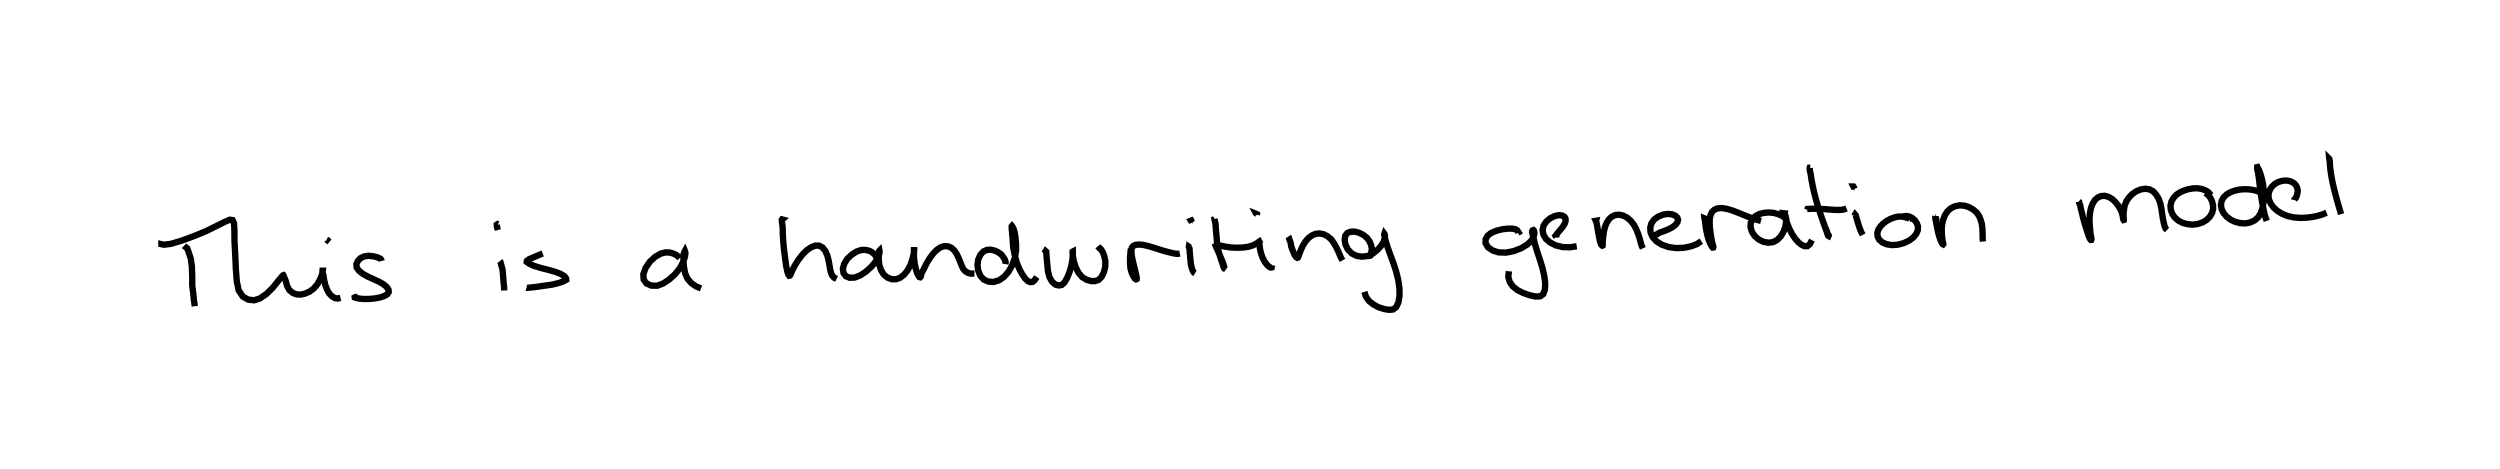 <?xml version="1.0" encoding="utf-8" ?>
<svg baseProfile="full" height="73.746" version="1.1" width="393.306" xmlns="http://www.w3.org/2000/svg" xmlns:ev="http://www.w3.org/2001/xml-events" xmlns:xlink="http://www.w3.org/1999/xlink"><defs /><rect fill="white" height="73.746" width="393.306" x="0" y="0" /><path d="M28.786,38.675 m0.173,-0.017 l0.133,0.124 0.371,0.293 l0.218,0.616 0.333,1.002 l0.173,1.257 0.054,1.492 l0.003,1.498 0.168,1.297 l0.086,0.943 0.099,0.647 l0.043,0.353 m-5.371,-9.913 l-0.27,0.07 0.236,0.045 l0.556,0.114 1.105,-0.135 l1.754,-0.525 1.912,-0.707 l1.922,-0.796 1.617,-0.803 l1.276,-0.631 0.775,-0.334 l0.436,0.061 0.226,0.484 l0.061,1.118 0.021,1.805 l0.117,2.164 0.097,2.219 l0.15,1.898 0.295,1.377 l0.654,0.974 0.831,0.466 l0.929,0.114 0.926,-0.295 l1.033,-0.715 1.014,-1.002 l0.819,-1.029 0.54,-0.647 l0.224,-0.24 0.067,-0.02 l0.023,0.035 0.054,0.171 l0.287,0.697 0.211,0.781 l0.362,0.66 0.552,0.454 l0.593,0.22 0.63,0.027 l0.673,-0.148 0.708,-0.304 l0.672,-0.496 0.573,-0.668 l0.408,-0.736 0.272,-0.666 l0.131,-0.482 0.033,-0.249 l-0.006,0 -0.025,0 l-0.015,0.148 0.148,0.544 l0.118,0.77 0.185,0.778 l0.265,0.72 0.344,0.607 l0.43,0.457 0.463,0.269 l0.453,0.08 0.442,-0.101 m-1.981,-8.882 l-0.07,-0.201 -0.089,-0.03 l0.121,0.078 0.275,0.23 m8.204,3 l-0.039,-0.144 -0.125,-0.199 l-0.496,-0.242 -0.701,-0.164 l-0.758,-0.073 -0.661,0.115 l-0.568,0.283 -0.394,0.413 l-0.223,0.504 0.033,0.505 l0.335,0.504 0.613,0.495 l0.806,0.451 0.864,0.395 l0.859,0.39 0.735,0.417 l0.522,0.436 0.282,0.423 l0.032,0.384 -0.224,0.34 l-0.483,0.286 -0.69,0.224 l-0.841,0.155 -0.912,0.079 l-0.817,-0.003 -0.635,-0.06 l-0.443,-0.08 -0.295,-0.098 l-0.001,-0.008 0.086,-0.047 l0.148,-0.02 0.193,-0.007 m22.389,-5.631 l0.044,0.05 0.064,0.076 l0.12,0.443 0.214,0.797 l0.078,0.937 0.074,0.973 l0.085,0.79 0.016,0.553 m-0.988,-9.515 l-0.161,-0.578 -0.014,-0.265 l0.112,-0.073 0.056,0.029 m7.051,4.574 l-0.287,0.119 -0.542,0.227 l-0.606,0.257 -0.668,0.281 l-0.392,0.296 -0.012,0.156 l0.437,0.297 0.715,0.323 l1.031,0.315 1.131,0.289 l1.127,0.315 0.911,0.342 l0.605,0.384 0.235,0.314 l0.025,0.219 -0.451,0.25 l-0.734,0.266 -1.04,0.25 l-1.184,0.168 -1.099,0.161 l-0.853,0.108 -0.542,0.049 l-0.26,0.031 -0.089,-0.025 m24.101,-4.672 l-0.23,-0.228 -0.372,-0.3 l-0.458,-0.196 -0.541,-0.143 l-0.66,-0.017 -0.753,0.2 l-0.851,0.492 -0.846,0.781 l-0.655,0.971 -0.355,0.974 l0.046,0.84 0.451,0.628 l0.76,0.334 0.931,0.021 l0.965,-0.369 0.959,-0.65 l0.897,-0.82 0.743,-0.944 l0.517,-0.954 0.273,-0.819 l0.076,-0.57 -0.067,-0.312 l-0.017,-0.043 -0.048,0.086 l-0.127,0.345 -0.062,0.848 l0.071,1.108 0.188,1.082 l0.386,0.9 0.628,0.72 l0.733,0.504 0.769,0.307 m12.484,-10.879 l0.121,-0.014 0.179,0.047 l-0.076,0.066 0.029,0.378 l0.111,0.81 0.017,1.05 l0.073,1.216 0.129,1.309 l0.164,1.294 0.159,1.136 l0.168,0.875 0.178,0.525 l0.133,0.189 0.112,-0.022 l0.105,-0.151 0.22,-0.543 l0.448,-0.879 0.567,-0.912 l0.677,-0.865 0.706,-0.684 l0.677,-0.441 0.628,-0.239 l0.586,0.013 0.529,0.291 l0.439,0.547 0.322,0.749 l0.213,0.845 0.139,0.842 l0.138,0.75 0.214,0.598 l0.321,0.403 0.421,0.212 m6.225,-3.479 l-0.191,-0.322 -0.457,-0.402 l-0.39,-0.218 -0.623,-0.153 l-0.658,0.01 -0.756,0.249 l-0.765,0.491 -0.717,0.669 l-0.475,0.783 -0.206,0.77 l0.103,0.681 0.374,0.494 l0.612,0.242 0.782,-0.039 l0.874,-0.35 0.892,-0.583 l0.817,-0.739 0.65,-0.779 l0.428,-0.73 0.21,-0.581 l0.032,-0.362 -0.019,-0.108 l-0.036,0.036 -0.025,0.089 l-0.051,0.424 -0,0.845 l0.089,0.87 0.285,0.831 l0.425,0.678 0.582,0.473 l0.653,0.242 0.654,0.014 l0.639,-0.218 0.611,-0.458 l0.569,-0.673 0.461,-0.859 l0.31,-0.899 0.205,-0.799 l0.09,-0.626 0.004,-0.388 l-0.013,-0.091 -0.007,0.053 l-0.024,0.126 0.002,0.6 l0.011,0.85 0.1,0.877 l0.166,0.825 0.214,0.689 l0.25,0.482 0.124,0.168 l0.118,0.029 0.083,-0.086 l0.119,-0.498 0.406,-0.792 l0.425,-0.855 0.496,-0.813 l0.545,-0.718 0.566,-0.565 l0.584,-0.39 0.581,-0.18 l0.573,0.03 0.526,0.23 l0.47,0.424 0.386,0.573 l0.302,0.644 0.258,0.641 l0.228,0.576 0.231,0.47 l0.306,0.351 0.389,0.25 l0.477,0.136 0.584,-0.013 m4.864,-1.485 l0.049,-0.3 -0.129,-0.406 l-0.247,-0.406 -0.308,-0.391 l-0.456,-0.348 -0.539,-0.256 l-0.628,-0.159 -0.617,0.026 l-0.571,0.253 -0.479,0.519 l-0.338,0.737 -0.125,0.867 l0.122,0.905 0.349,0.817 l0.533,0.572 0.719,0.323 l0.804,0.051 0.843,-0.242 l0.803,-0.547 0.718,-0.819 l0.574,-1.009 0.408,-1.111 l0.196,-1.139 0.004,-1.105 l-0.086,-0.978 -0.131,-0.807 l-0.183,-0.619 -0.204,-0.388 l-0.032,-0.039 -0.053,0.061 l-0.007,0.19 0.068,0.803 l0.097,1.113 0.081,1.216 l0.243,1.235 0.312,1.14 l0.41,1.011 0.472,0.857 l0.434,0.633 0.423,0.41 l0.377,0.163 0.358,-0.027 l0.331,-0.267 0.353,-0.511 m1.49,-3.934 l-0.03,-0.031 -0.079,-0.104 l0.003,-0.005 0.109,0.099 l0.006,0.261 0.052,0.705 l0.093,0.999 0.103,1.068 l0.244,0.962 0.421,0.733 l0.507,0.433 0.518,0.142 l0.487,-0.08 0.443,-0.409 l0.426,-0.742 0.396,-0.992 l0.277,-1.033 0.146,-0.888 l0.052,-0.661 0.01,-0.401 l-0.004,-0.124 -0.037,0.02 l-0.009,0.115 0.038,0.551 l0.165,0.85 0.274,0.89 l0.461,0.912 0.571,0.671 l0.696,0.428 0.715,0.202 l0.646,0.001 0.547,-0.195 l0.447,-0.451 0.368,-0.745 l0.223,-0.885 0.001,-0.883 l-0.17,-0.797 -0.244,-0.623 l-0.3,-0.47 -0.333,-0.289 l-0.066,-0.053 0.025,0.047 l0.109,0.116 0.409,0.351 m4.671,0.043 l-0.117,0.052 -0.038,0.402 l-0.054,0.681 0.003,0.879 l0.069,0.849 0.201,0.705 l0.278,0.572 0.205,0.303 l0.19,0.115 0.098,-0.047 l0.016,-0.165 -0.117,-0.572 l-0.191,-0.812 -0.218,-0.879 l-0.193,-0.846 -0.106,-0.711 l-0.029,-0.56 0.087,-0.395 l0.213,-0.267 0.369,-0.167 l0.543,-0.053 0.684,0.068 l0.774,0.177 0.814,0.241 l0.798,0.261 0.751,0.232 l0.683,0.187 0.585,0.143 l0.47,0.104 0.357,0.052 l0.269,-0.009 0.226,-0.052 m1.469,-1.009 l-0.011,-0.019 -0.026,-0.019 l-0.006,0.04 0.102,0.245 l0.025,0.482 0.062,0.665 l0.062,0.718 0.08,0.673 l0.129,0.556 0.174,0.442 l0.168,0.248 0.164,0.099 m-0.476,-7.981 l-0.096,-0.195 -0.065,-0.098 l0.079,-0.034 0.053,0.074 m3.598,-0.333 l-0.036,0.023 0.065,0.288 l0.112,0.543 0.04,0.738 l0.088,0.91 0.072,0.889 l0.107,0.887 0.183,0.878 l0.234,0.82 0.239,0.726 l0.2,0.568 0.109,0.38 l0.139,0.191 0.139,0.062 l-0.129,-0.145 -0.131,-0.435 l-0.203,-0.618 -0.298,-0.692 l-0.295,-0.678 -0.214,-0.5 l-0.16,-0.335 -0.099,-0.226 l0.06,-0.035 0.067,-0.037 l0.185,-0.036 0.521,0.075 l0.738,0.145 0.886,0.127 l0.915,0.035 0.916,-0.033 l0.841,-0.117 0.698,-0.217 l0.54,-0.263 0.36,-0.253 l0.127,-0.09 0.028,0.054 l-0.026,0.035 -0.022,0.074 l0.053,0.371 0.079,0.616 l0.156,0.688 0.252,0.71 l0.325,0.625 0.39,0.507 l0.309,0.291 0.248,0.12 l0.153,-0.032 0.068,-0.348 m-2.398,-7.915 l-0.084,-0.152 0.036,0.014 l0.058,0.032 -0.02,0.105 m4.96,3.415 l0.076,0.118 0.087,0.33 l0.194,0.49 0.11,0.657 l0.216,0.567 0.197,0.493 l0.198,0.386 0.196,0.218 l0.152,0.09 0.076,-0.03 l0.064,-0.106 0.155,-0.421 l0.251,-0.67 0.314,-0.678 l0.389,-0.639 0.462,-0.542 l0.526,-0.405 0.59,-0.265 l0.64,-0.081 0.663,0.13 l0.627,0.321 0.563,0.481 l0.419,0.572 0.368,0.643 l0.304,0.624 0.241,0.574 l0.221,0.496 0.224,0.403 m4.039,-0.635 l0.351,-0.129 0.136,-0.484 l0.101,-0.561 -0.122,-0.589 l-0.242,-0.601 -0.402,-0.547 l-0.567,-0.459 -0.689,-0.344 l-0.682,-0.18 -0.636,0.014 l-0.524,0.202 -0.325,0.428 l-0.092,0.655 0.137,0.769 l0.366,0.746 0.621,0.621 l0.765,0.38 0.851,0.13 l0.869,-0.108 0.806,-0.374 l0.708,-0.557 0.588,-0.641 l0.406,-0.64 0.187,-0.551 l0.035,-0.425 -0.073,-0.288 l-0.019,-0.025 -0.026,0.078 l0.004,0.111 0.04,0.249 l0.212,0.778 0.3,0.968 l0.399,1.109 0.459,1.238 l0.438,1.326 0.347,1.369 l0.194,1.322 0.016,1.217 l-0.177,1.022 -0.346,0.751 l-0.483,0.371 -0.62,0.062 l-0.797,-0.127 -0.962,-0.313 l-0.792,-0.453 -0.664,-0.537 l-0.46,-0.671 -0.226,-0.733 m24.134,-9.284 l0.111,-0.07 -0.213,-0.334 l-0.245,-0.146 -0.48,-0.104 l-0.766,-0.007 -0.903,0.113 l-0.91,0.238 -0.801,0.336 l-0.562,0.451 -0.292,0.532 l-0.011,0.629 0.372,0.626 l0.743,0.514 0.925,0.295 l1.161,0.041 1.238,-0.241 l1.165,-0.451 0.954,-0.578 l0.661,-0.635 0.355,-0.629 l0.108,-0.533 -0.071,-0.391 l-0.088,-0.089 -0.112,0.034 l-0.061,0.094 -0.027,0.232 l0.208,0.804 0.218,0.989 l0.348,1.15 0.407,1.234 l0.419,1.333 0.308,1.317 l0.15,1.176 -0.045,1.007 l-0.264,0.704 -0.493,0.352 l-0.72,0.031 -0.928,-0.207 l-1.005,-0.352 -0.906,-0.455 l-0.734,-0.587 -0.476,-0.673 l-0.236,-0.812 0.093,-0.895 m7.483,-5.293 l-0.008,-0.069 -0.138,-0.217 l0.139,-0.164 0.254,-0.351 l0.359,-0.42 0.388,-0.469 l0.31,-0.495 0.139,-0.428 l-0.008,-0.354 -0.155,-0.287 l-0.338,-0.209 -0.515,-0.072 l-0.662,0.13 -0.721,0.344 l-0.627,0.513 -0.432,0.638 l-0.163,0.708 0.122,0.71 l0.385,0.668 0.663,0.584 l0.896,0.459 1.057,0.265 l1.126,0.044 1.122,-0.163 m3.041,-3.954 l0.012,-0.061 -0.048,0.008 l0.067,0.14 0.044,0.177 l0.107,0.546 0.123,0.744 l0.129,0.742 0.133,0.672 l0.151,0.521 0.131,0.266 l0.125,0.098 0.058,-0.019 l0.023,-0.134 -0.015,-0.497 l0.082,-0.783 0.111,-0.803 l0.177,-0.727 0.261,-0.638 l0.35,-0.532 0.43,-0.41 l0.523,-0.255 0.607,-0.075 l0.654,0.134 0.636,0.329 l0.572,0.484 0.473,0.604 l0.382,0.689 0.303,0.731 l0.232,0.703 0.171,0.65 l0.162,0.561 0.197,0.417 m1.732,-1.933 l0.08,-0.104 0.385,-0.176 l0.465,-0.276 0.639,-0.218 l0.669,-0.268 0.662,-0.347 l0.514,-0.396 0.297,-0.409 l0.091,-0.369 -0.117,-0.346 l-0.322,-0.305 -0.518,-0.213 l-0.672,-0.063 -0.749,0.118 l-0.736,0.301 -0.636,0.463 l-0.436,0.6 -0.194,0.688 l0.056,0.737 0.316,0.732 l0.603,0.665 0.863,0.543 l1.07,0.371 1.191,0.161 l1.199,-0.047 1.104,-0.226 l0.935,-0.352 0.702,-0.465 m0.571,-3.49 l0.022,-0.058 -0.095,-0.039 l0.01,0.094 0.091,0.369 l0.066,0.689 0.133,0.797 l0.177,0.8 0.223,0.727 l0.248,0.586 0.213,0.366 l0.143,0.165 0.071,-0.014 l0.03,-0.12 -0.144,-0.456 l-0.161,-0.761 -0.132,-0.818 l-0.104,-0.831 -0.05,-0.784 l0.019,-0.696 0.107,-0.605 l0.232,-0.489 0.356,-0.361 l0.498,-0.222 0.656,-0.06 l0.794,0.116 0.86,0.252 l0.898,0.34 0.932,0.379 l0.946,0.379 0.904,0.311 l0.874,0.249 m4.196,-0.04 l-0.145,-0.132 -0.37,-0.375 l-0.41,-0.28 -0.618,-0.265 l-0.664,-0.174 -0.748,-0.065 l-0.769,0.064 -0.743,0.183 l-0.608,0.326 -0.461,0.471 l-0.269,0.599 -0.031,0.694 l0.222,0.72 0.44,0.659 l0.615,0.533 0.725,0.361 l0.781,0.149 0.761,-0.093 l0.667,-0.359 0.558,-0.571 l0.422,-0.72 0.281,-0.769 l0.117,-0.738 -0.017,-0.623 l-0.095,-0.451 -0.145,-0.294 l0.011,0.001 -0.017,0.076 l0.017,0.123 0.167,0.499 l0.237,0.816 0.331,0.85 l0.424,0.829 0.496,0.759 l0.518,0.593 0.512,0.402 l0.472,0.217 0.435,-0.004 l0.37,-0.295 0.352,-0.655 m-0.269,-11.376 l-0.081,-0.004 -0.015,0.05 l0.04,0.396 0.137,0.617 l0.125,0.826 0.178,0.951 l0.239,1.083 0.304,1.169 l0.355,1.196 0.382,1.157 l0.357,1.027 0.315,0.891 l0.259,0.692 0.15,0.474 l0.082,0.174 0.045,0.024 l0.033,-0.079 -0.182,-0.339 l-0.206,-0.571 -0.327,-0.744 m-2.709,-2.378 l0.019,-0.039 0.052,-0.095 l0.154,0.002 0.256,-0.026 l0.429,-0.014 0.61,0.014 l0.677,0.021 0.699,0.034 l0.683,0.059 0.629,0.046 l0.553,0.018 0.476,-0.005 l0.398,-0.041 0.32,-0.086 l0.265,-0.107 m1.326,1.084 l0.001,-0.068 0.031,-0.054 l0.036,0.042 0.073,0.1 l0.008,0.066 0.057,0.181 l0.116,0.391 0.154,0.516 l0.157,0.512 0.178,0.509 l0.197,0.473 0.221,0.409 m-1.296,-7.242 l-0.07,-0.174 -0.097,-0.191 l0.049,0 0.106,0.068 l0.111,0.029 m8.524,5.007 l0.061,-0.017 -0.067,-0.033 l-0.146,-0.067 -0.42,-0.141 l-0.531,-0.118 -0.582,-0.007 l-0.595,0.117 -0.624,0.227 l-0.608,0.317 -0.565,0.41 l-0.475,0.49 -0.335,0.524 l-0.147,0.533 0.056,0.542 l0.256,0.497 0.472,0.41 l0.676,0.294 0.835,0.134 l0.92,-0.063 0.926,-0.243 l0.831,-0.388 0.673,-0.489 l0.472,-0.571 0.254,-0.586 l0.025,-0.569 -0.175,-0.531 l-0.33,-0.474 -0.432,-0.366 l-0.45,-0.22 -0.42,-0.081 l-0.339,0.033 -0.236,0.165 m5.087,0.021 l0.092,0.001 -0.023,-0.099 l-0.005,-0.029 -0.018,0.069 l-0.023,0.037 0,0.203 l0.121,0.517 0.102,0.618 l0.136,0.669 0.161,0.68 l0.193,0.634 0.211,0.511 l0.138,0.285 0.113,0.125 l0.055,0.028 0.023,-0.025 l0.008,-0.094 -0.103,-0.384 l-0.082,-0.596 -0.053,-0.712 l-0.012,-0.719 0.071,-0.712 l0.176,-0.706 0.27,-0.666 l0.385,-0.59 0.527,-0.471 l0.656,-0.322 0.728,-0.146 l0.75,0.053 0.717,0.226 l0.657,0.373 0.563,0.49 l0.371,0.526 0.242,0.588 l0.201,0.681 0.077,0.683 l0.034,0.628 0.008,0.568 l0.013,0.484 0.041,0.397 m15.062,-6.289 l0.067,0.052 0.006,0.168 l0.158,0.335 0.116,0.624 l0.191,0.722 0.174,0.743 l0.232,0.802 0.24,0.798 l0.236,0.722 0.202,0.582 l0.148,0.33 0.124,0.155 l0.075,-0.004 0.037,-0.102 l-0.005,-0.169 -0.136,-0.609 l-0.075,-0.81 -0.069,-0.84 l-0.017,-0.848 0.064,-0.833 l0.156,-0.797 0.269,-0.7 l0.359,-0.57 0.443,-0.394 l0.507,-0.217 0.557,-0.049 l0.606,0.161 0.597,0.345 l0.526,0.493 0.438,0.558 l0.338,0.58 0.237,0.581 l0.131,0.496 0.047,0.373 l0.042,0.156 0.044,0.066 l0.029,-0.009 0.01,-0.112 l-0.055,-0.372 0.013,-0.598 l0.065,-0.644 0.129,-0.638 l0.26,-0.602 0.396,-0.57 l0.522,-0.539 0.638,-0.444 l0.716,-0.289 0.721,-0.099 l0.667,0.114 0.556,0.305 l0.443,0.489 0.395,0.656 l0.267,0.736 0.169,0.812 l0.123,0.825 0.117,0.79 l0.145,0.674 0.148,0.557 l0.163,0.349 0.2,0.18 m6.901,-5.45 l-0.203,-0.255 -0.114,-0.16 l-0.329,-0.249 -0.419,-0.207 l-0.507,-0.161 -0.579,-0.079 l-0.652,0.015 -0.694,0.118 l-0.682,0.199 -0.646,0.282 l-0.579,0.378 -0.47,0.496 l-0.334,0.577 -0.154,0.645 l0.046,0.675 0.235,0.649 l0.407,0.579 0.542,0.471 l0.648,0.346 0.751,0.208 l0.819,0.087 0.818,-0.101 l0.771,-0.253 0.656,-0.393 l0.503,-0.515 0.348,-0.595 l0.166,-0.631 -0.029,-0.636 l-0.16,-0.589 -0.261,-0.529 l-0.35,-0.444 -0.425,-0.307 m9.421,0.899 l0.007,-0.138 -0.093,-0.255 l-0.26,-0.268 -0.346,-0.258 l-0.498,-0.249 -0.623,-0.179 l-0.734,-0.111 -0.79,-0.026 l-0.763,0.067 -0.723,0.168 l-0.685,0.25 -0.593,0.359 l-0.458,0.453 -0.298,0.545 l-0.115,0.618 0.102,0.65 l0.303,0.63 0.479,0.566 l0.622,0.476 0.722,0.347 l0.774,0.2 0.837,0.055 l0.769,-0.152 0.697,-0.325 l0.56,-0.497 0.403,-0.655 l0.269,-0.797 0.159,-0.909 l0.066,-0.944 -0.026,-0.942 l-0.113,-0.926 -0.178,-0.855 l-0.208,-0.745 -0.228,-0.617 l-0.231,-0.45 -0.026,-0.054 l-0.042,0.011 -0.003,0.096 l0.002,0.19 0.147,0.688 l0.141,0.925 0.102,0.971 l0.144,1.062 0.15,1.083 l0.191,1.047 0.199,0.968 l0.209,0.805 0.218,0.617 m4.33,-3.267 l0.026,-0.115 0.203,-0.2 l0.122,-0.242 0.101,-0.366 l0.08,-0.358 0.005,-0.34 l-0.076,-0.317 -0.147,-0.303 l-0.208,-0.275 -0.281,-0.232 l-0.368,-0.182 -0.441,-0.123 l-0.492,-0.027 -0.53,0.074 l-0.534,0.178 -0.502,0.275 l-0.42,0.371 -0.323,0.454 l-0.215,0.517 -0.067,0.566 l0.103,0.6 0.258,0.597 l0.415,0.57 0.58,0.532 l0.739,0.473 0.88,0.366 l1.004,0.229 1.104,0.083 l1.147,-0.056 1.105,-0.17 l0.989,-0.261 0.834,-0.324 m0.527,-8.309 l-0.076,-0.136 -0.03,-0.03 l0.003,0.032 0.016,0.081 l0.056,0.318 0.022,0.513 l0.078,0.764 0.129,0.897 l0.19,1.01 0.246,1.082 l0.285,1.097 0.281,1.045 l0.286,0.975 0.259,0.878 " fill="none" stroke="black" stroke-width="1" /></svg>